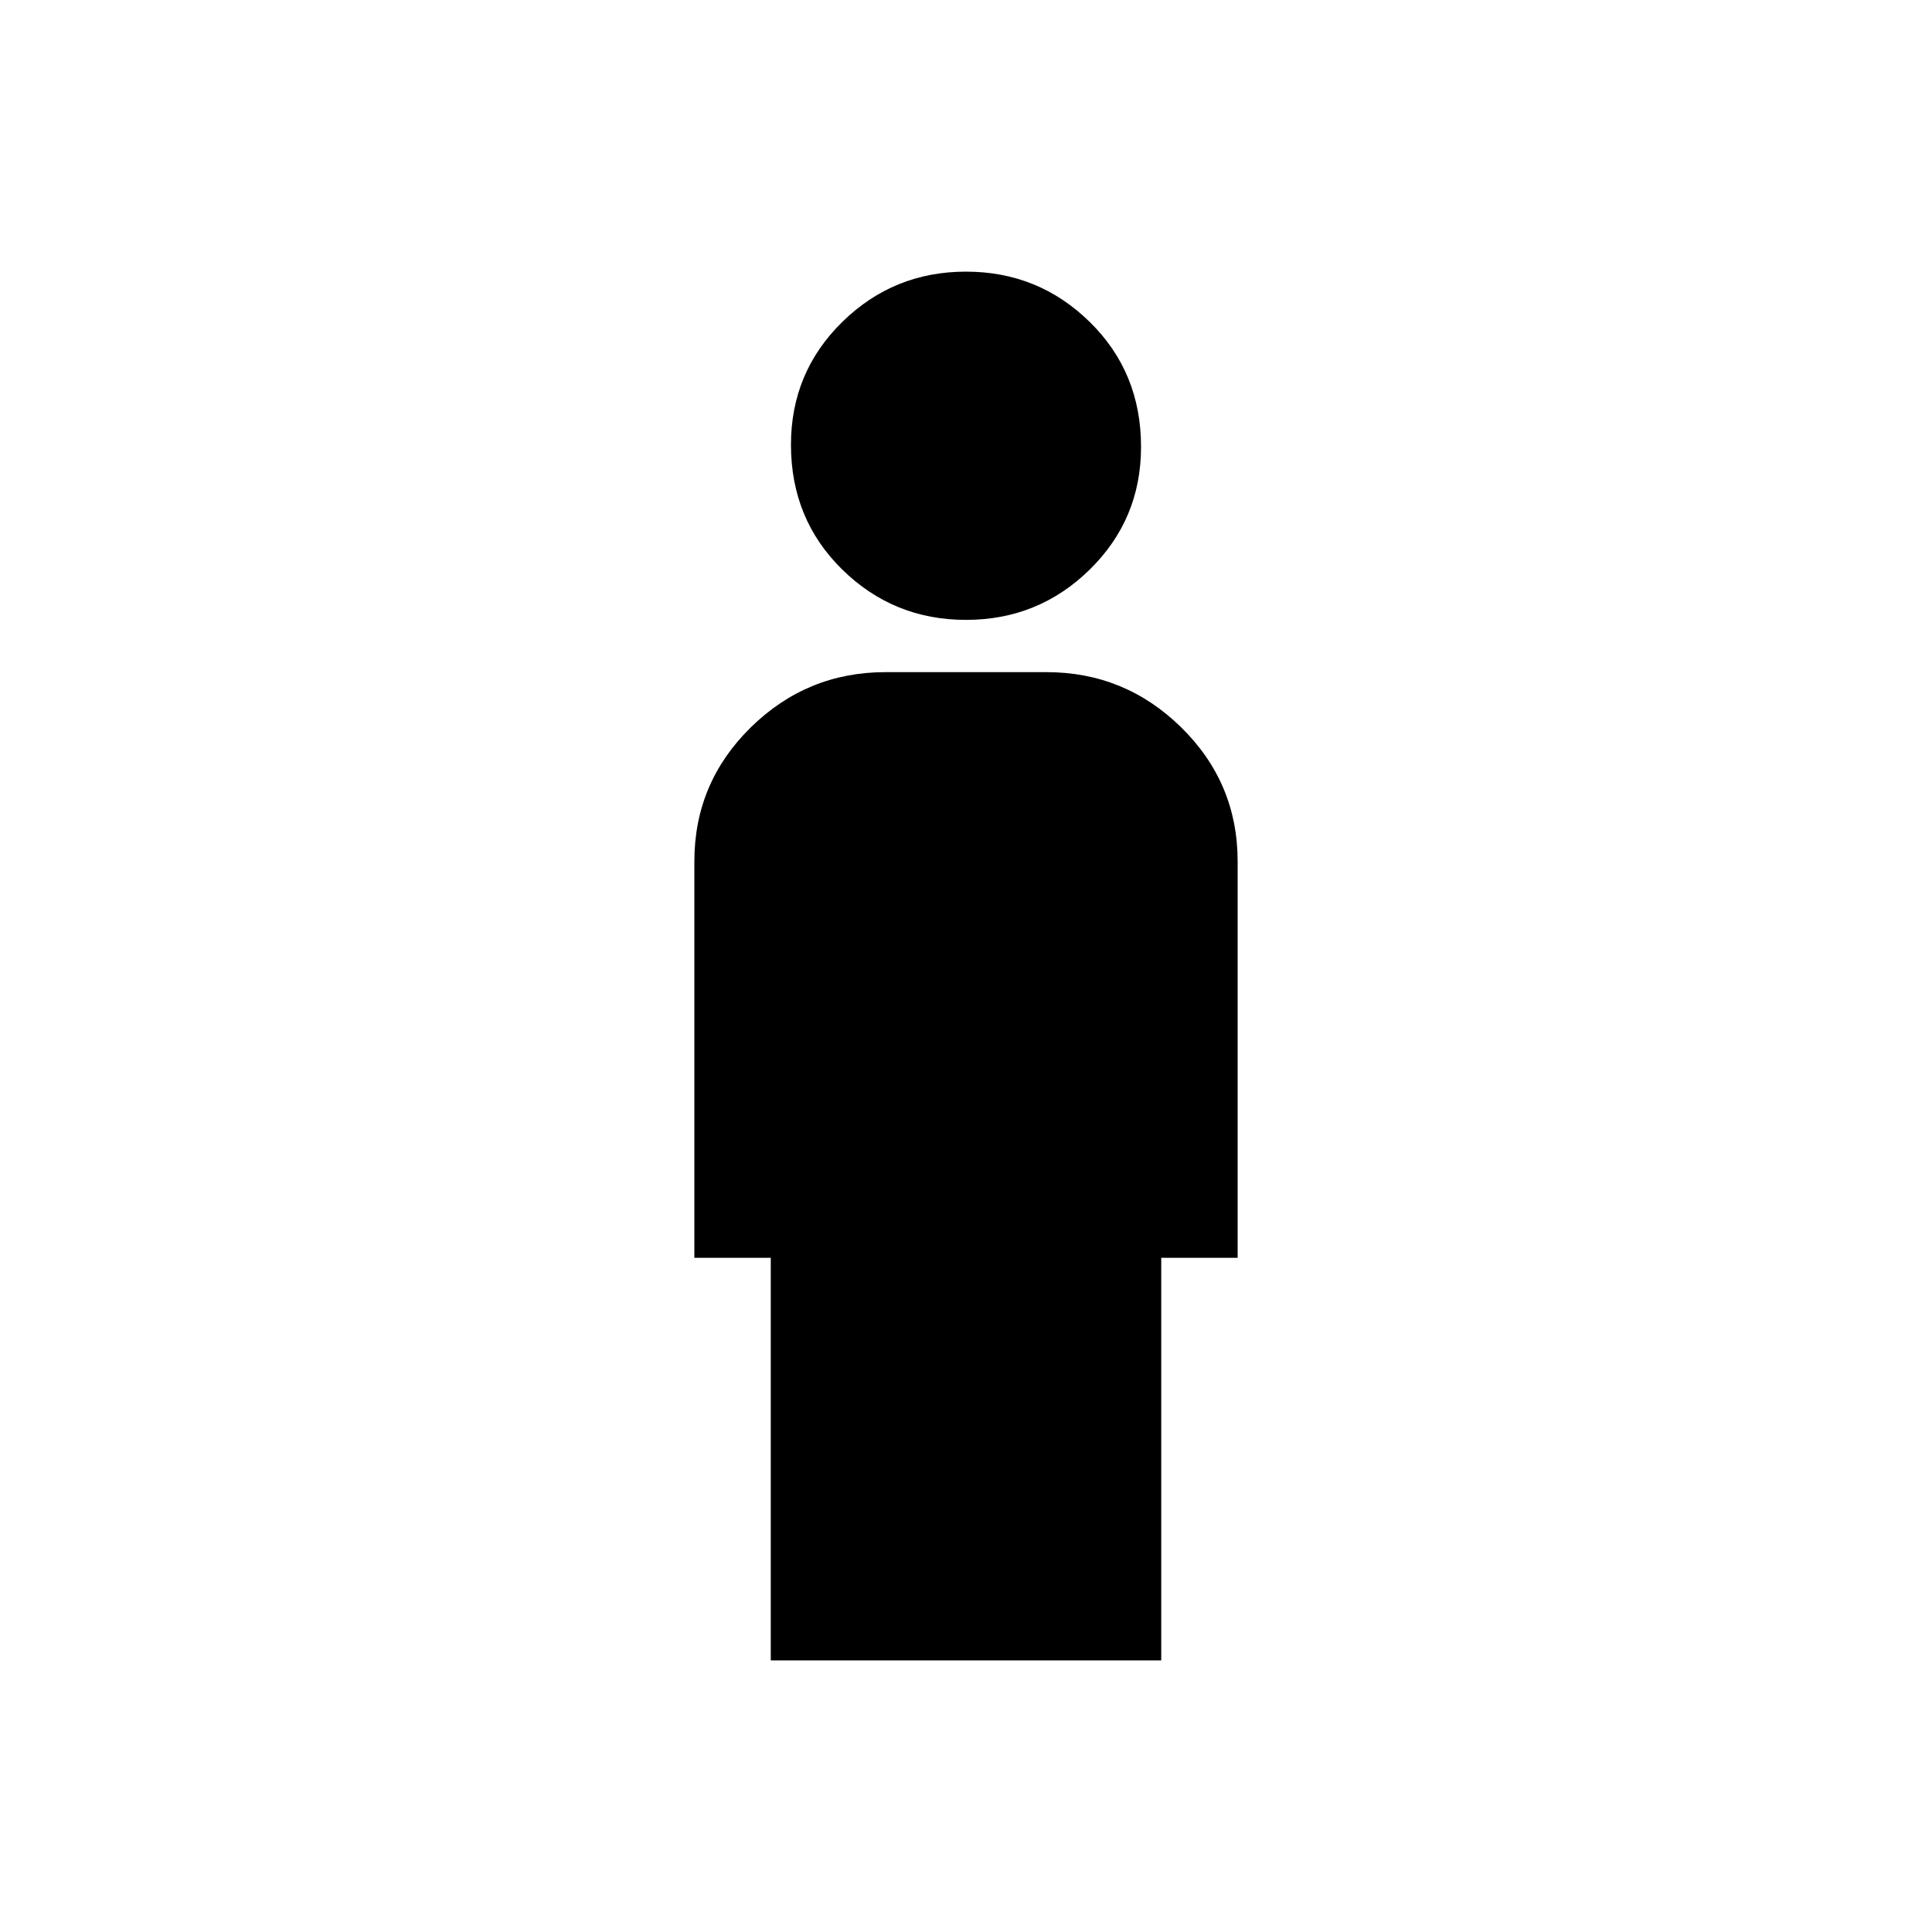 <svg xmlns="http://www.w3.org/2000/svg" height="20" width="20"><path d="M10 6.417q-.75 0-1.281-.521-.531-.521-.531-1.292 0-.75.531-1.271.531-.521 1.281-.521.75 0 1.281.521.531.521.531 1.292 0 .75-.531 1.271-.531.521-1.281.521ZM7.979 17.188v-4.167h-.791V8.917q0-.813.583-1.386t1.396-.573h1.666q.813 0 1.396.573t.583 1.386v4.104h-.791v4.167Z"/></svg>